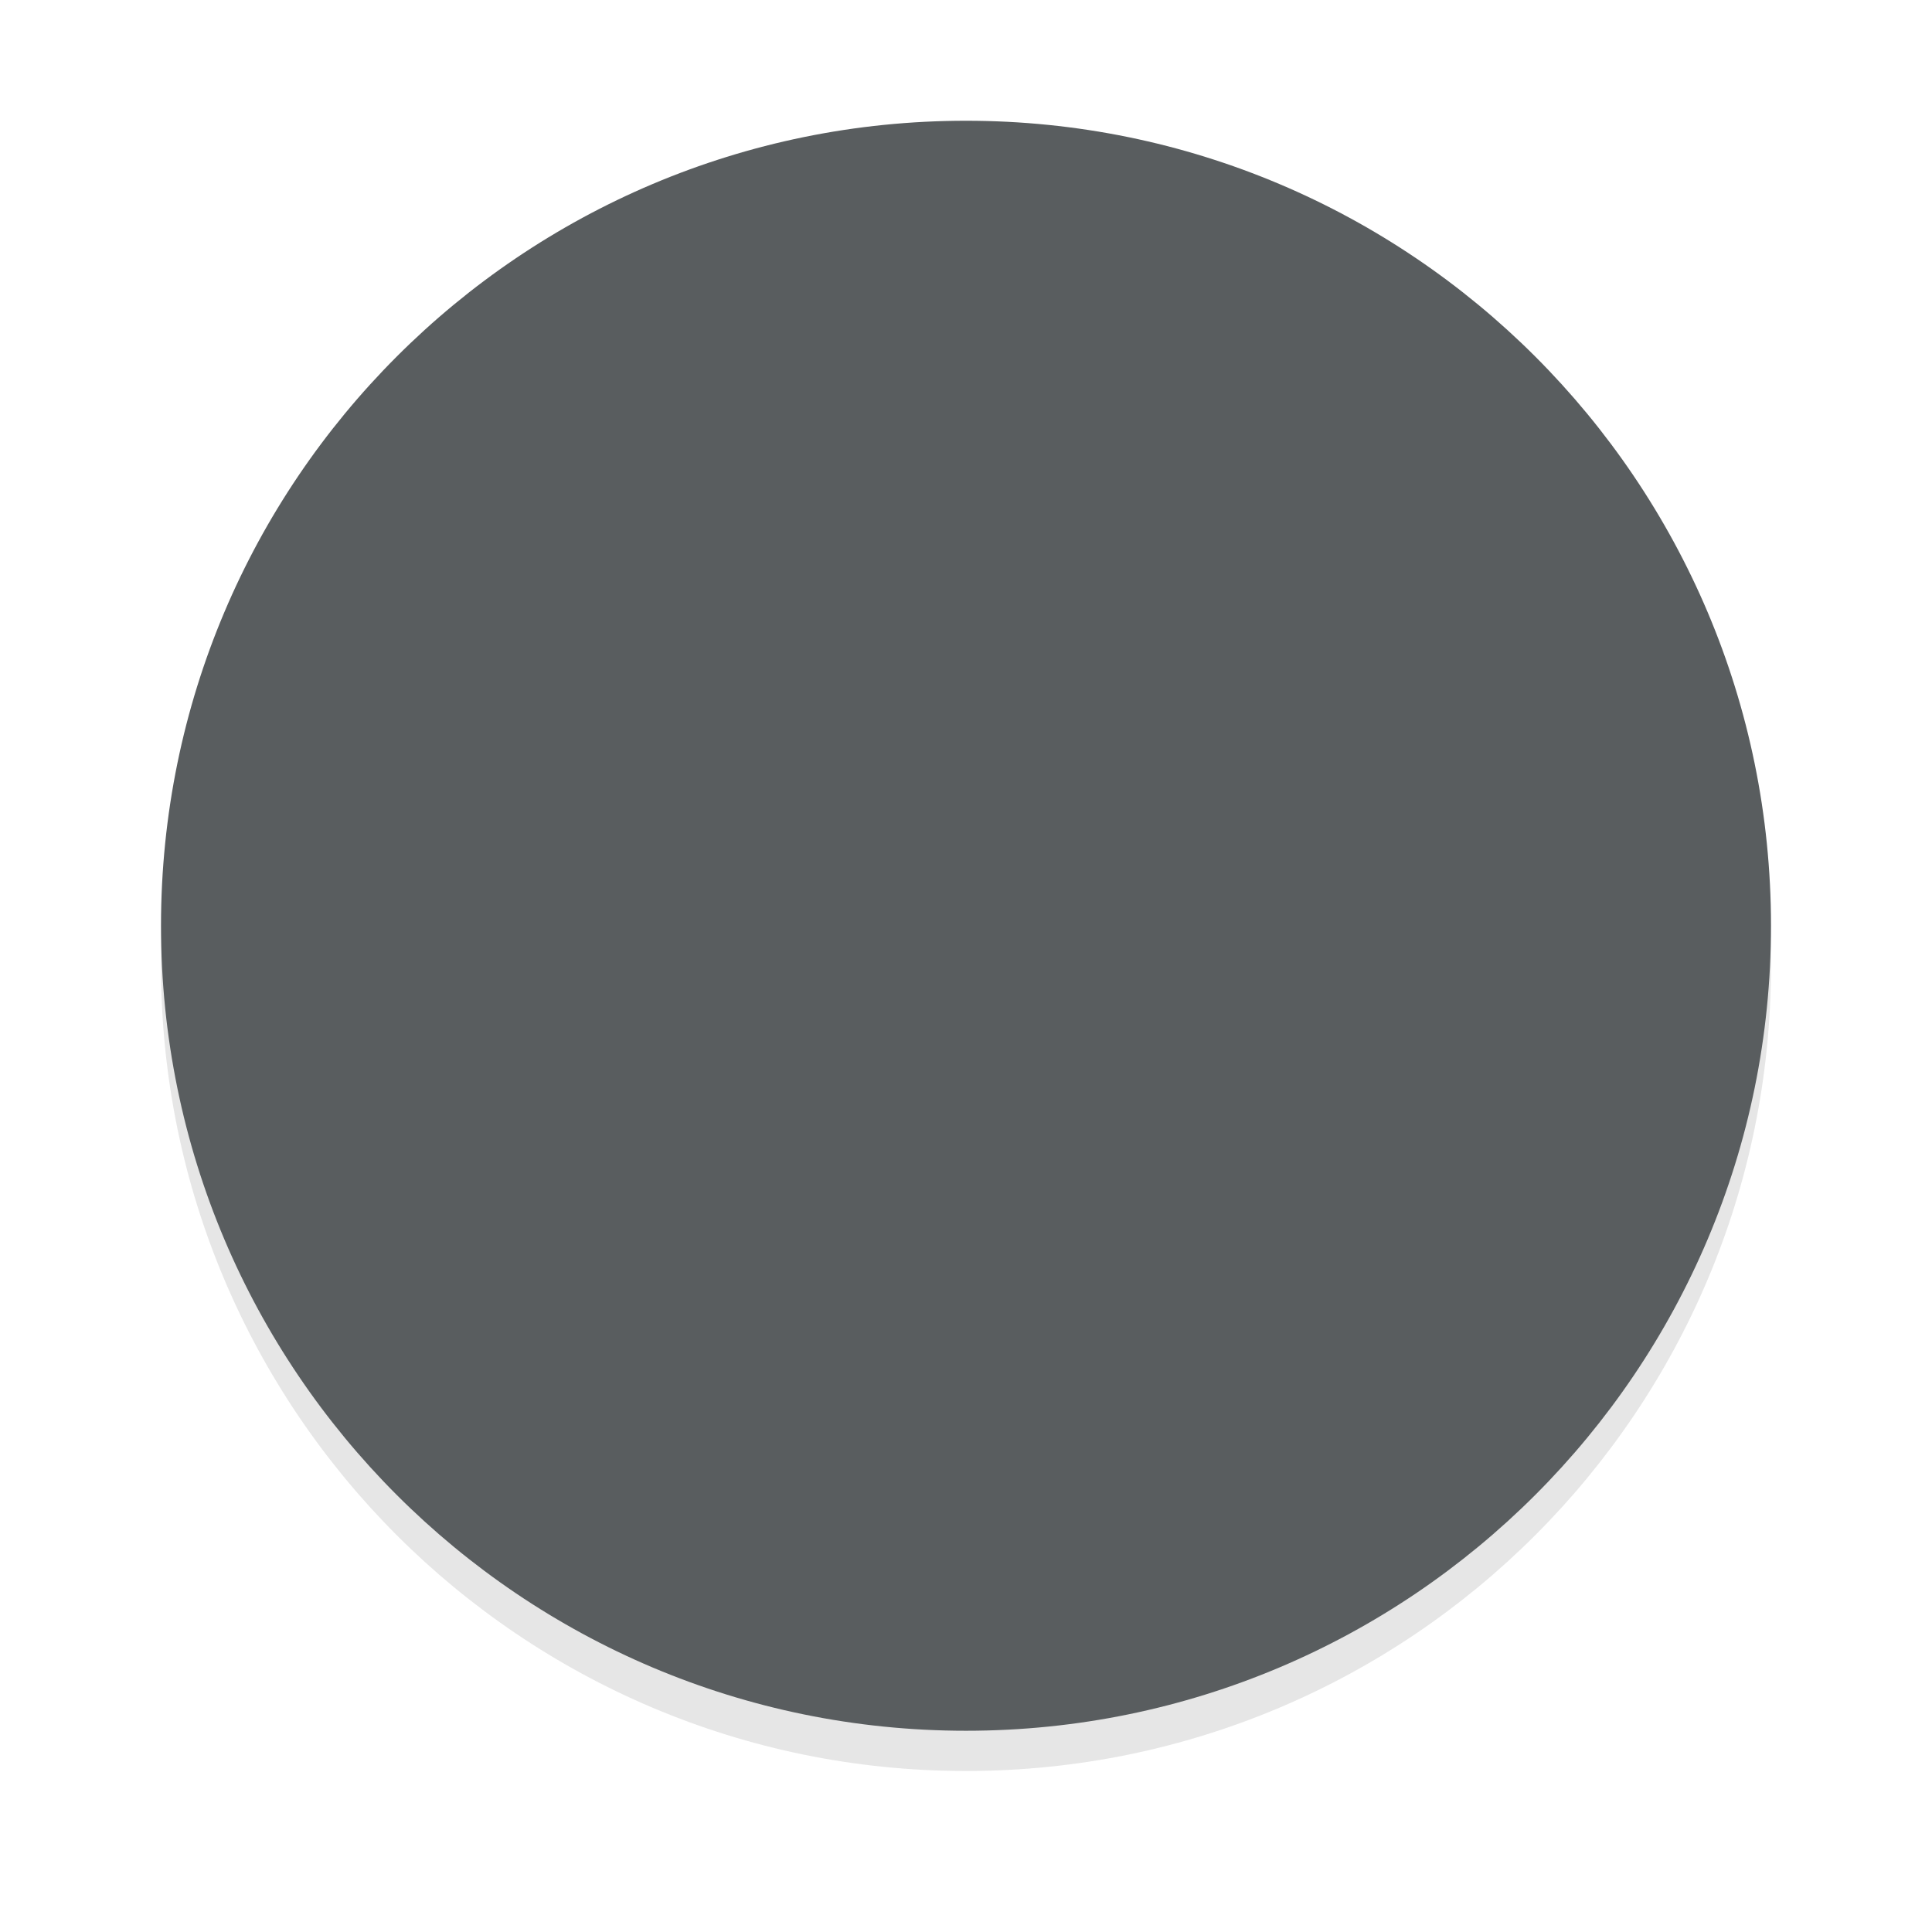 <svg xmlns="http://www.w3.org/2000/svg" xmlns:xlink="http://www.w3.org/1999/xlink" width="48" height="48" viewBox="0 0 48 48"><defs><path id="imo6a" d="M20 88c0-11.046 8.954-20 20-20s20 8.954 20 20-8.954 20-20 20-20-8.954-20-20z"/><mask id="imo6c" width="2" height="2" x="-1" y="-1"><path fill="#fff" d="M20 68h40v40H20z"/><use xlink:href="#imo6a"/></mask><filter id="imo6b" width="70" height="71" x="5" y="53" filterUnits="userSpaceOnUse"><feOffset dy="1" in="SourceGraphic" result="FeOffset1068Out"/><feGaussianBlur in="FeOffset1068Out" result="FeGaussianBlur1069Out" stdDeviation="2 2"/></filter></defs><g><g transform="translate(-16 -65)"><g filter="url(#imo6b)"><use fill="none" stroke-opacity=".1" stroke-width="0" mask="url(&quot;#imo6c&quot;)" xlink:href="#imo6a"/><use fill-opacity=".1" xlink:href="#imo6a"/></g><use fill="#595d5f" xlink:href="#imo6a"/></g></g></svg>
